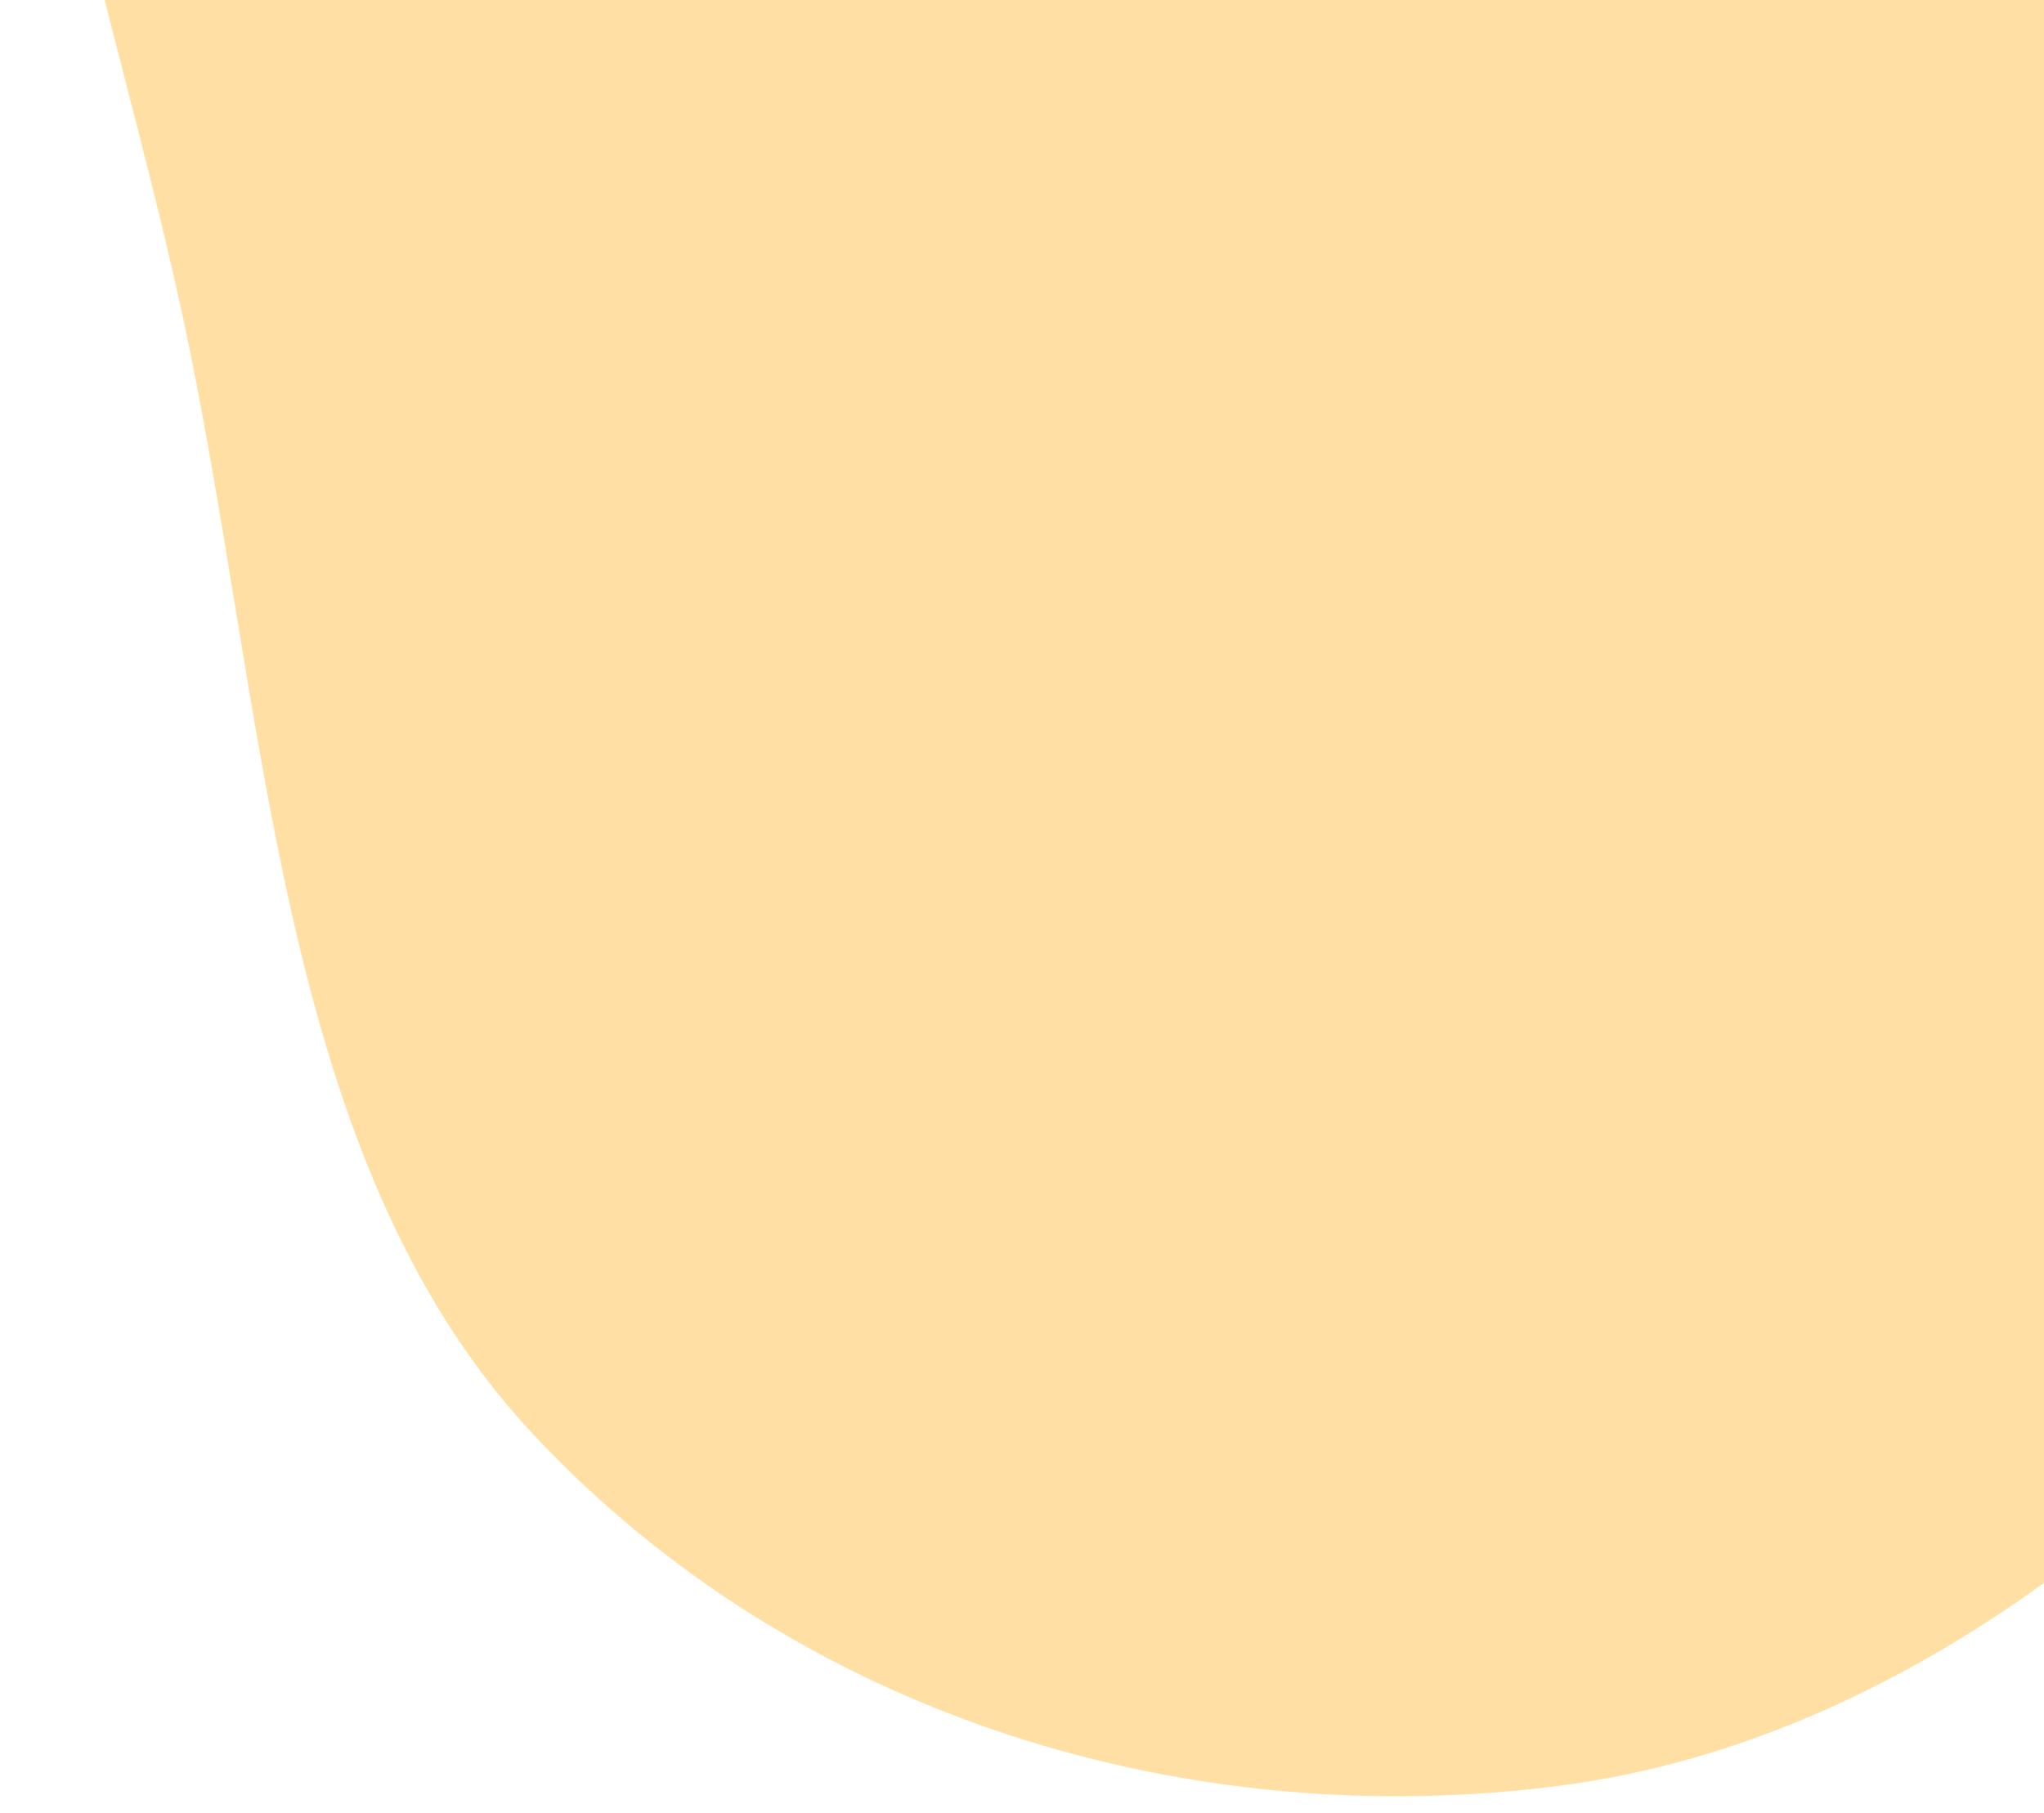 <svg width="71" height="63" viewBox="0 0 71 63" fill="none" xmlns="http://www.w3.org/2000/svg">
<path fill-rule="evenodd" clip-rule="evenodd" d="M54.161 -64.032C65.804 -65.044 80.177 -71.766 88.285 -61.989C96.68 -51.868 88.89 -34.878 89.96 -20.866C90.708 -11.076 94.462 -2.193 93.599 7.584C92.54 19.578 91.156 32.016 84.48 41.235C76.729 51.939 66.114 60.494 54.161 62.045C41.532 63.685 27.842 59.818 18.493 49.802C9.521 40.19 9.303 24.523 6.299 10.769C3.527 -1.922 -1.546 -14.629 1.678 -27.174C4.936 -39.852 13.816 -49.522 23.551 -56.359C32.711 -62.792 43.491 -63.104 54.161 -64.032Z" fill="#FFDFA3"/>
</svg>
